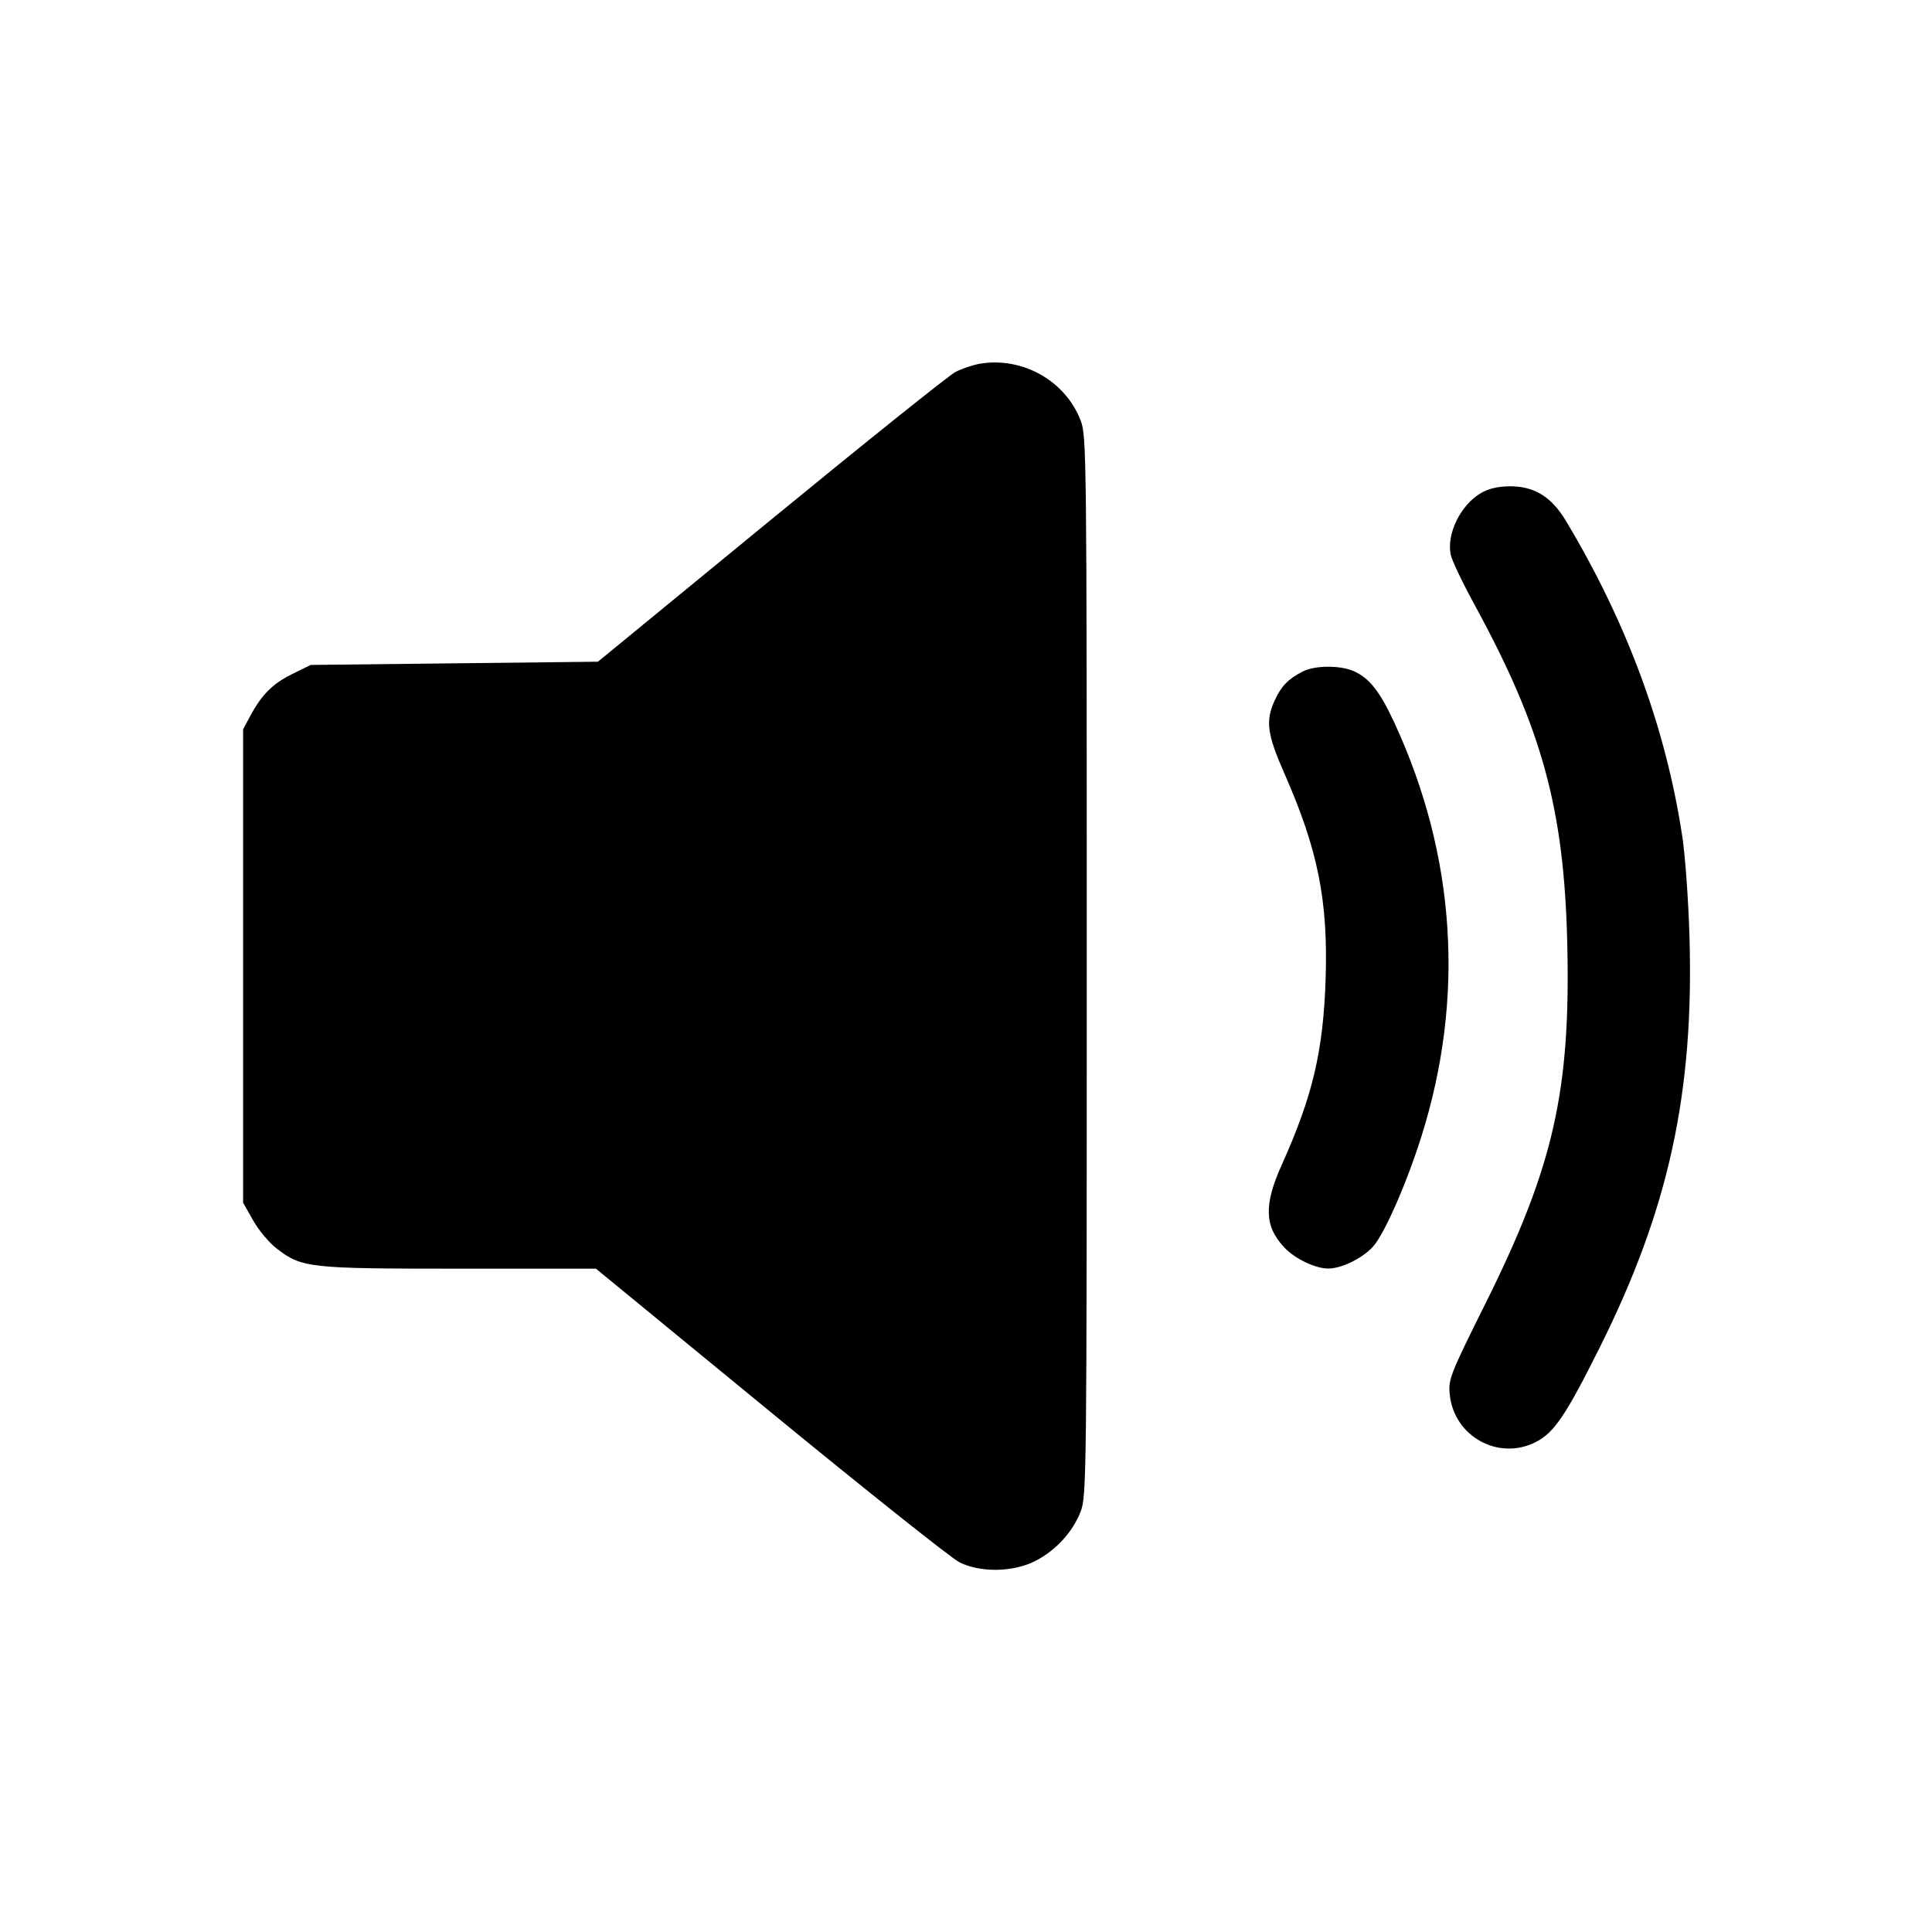 <svg xmlns="http://www.w3.org/2000/svg" width="512" height="512" viewBox="0 0 512 512"><path d="M259.814 96.366 C 257.922 96.670,254.939 97.672,253.185 98.592 C 251.431 99.513,229.399 117.163,204.224 137.813 L 158.452 175.360 120.399 175.787 L 82.347 176.213 77.479 178.604 C 72.292 181.151,69.335 184.106,66.306 189.767 L 64.427 193.280 64.427 256.000 L 64.427 318.720 67.074 323.413 C 68.530 325.995,71.331 329.345,73.298 330.858 C 80.006 336.018,81.776 336.213,121.785 336.213 L 157.928 336.213 204.190 374.179 C 229.635 395.060,252.181 412.998,254.293 414.041 C 259.920 416.820,268.576 416.657,274.401 413.661 C 279.815 410.877,284.295 405.980,286.386 400.558 C 287.946 396.514,288.000 391.642,288.000 256.000 C 288.000 119.984,287.950 115.496,286.374 111.410 C 282.335 100.938,271.071 94.558,259.814 96.366 M392.509 130.639 C 387.073 133.793,383.292 141.501,384.463 147.043 C 384.779 148.537,387.663 154.575,390.874 160.461 C 408.654 193.058,414.480 214.323,415.334 249.752 C 416.283 289.064,411.743 309.116,393.677 345.415 C 384.291 364.272,383.809 365.498,384.193 369.496 C 385.266 380.659,397.141 387.229,407.040 382.136 C 411.882 379.644,414.980 375.058,423.934 357.120 C 442.259 320.408,448.987 289.517,447.721 247.893 C 447.436 238.507,446.595 226.795,445.853 221.867 C 441.512 193.043,431.247 165.171,414.977 138.026 C 411.159 131.657,406.602 128.846,400.138 128.873 C 397.063 128.886,394.514 129.476,392.509 130.639 M345.175 177.984 C 341.328 179.991,339.548 181.832,337.818 185.600 C 335.316 191.050,335.782 194.548,340.416 205.070 C 349.266 225.168,351.974 238.678,351.306 259.413 C 350.692 278.514,347.860 290.519,339.692 308.660 C 334.906 319.289,335.068 324.937,340.321 330.561 C 343.127 333.565,348.558 336.176,352.000 336.176 C 355.465 336.176,360.875 333.561,363.752 330.495 C 366.739 327.312,372.651 313.935,376.641 301.328 C 388.279 264.560,385.839 226.826,369.544 191.576 C 365.658 183.169,362.840 179.611,358.641 177.815 C 354.983 176.250,348.342 176.333,345.175 177.984 " stroke="none" fill-rule="evenodd" fill="black"></path></svg>